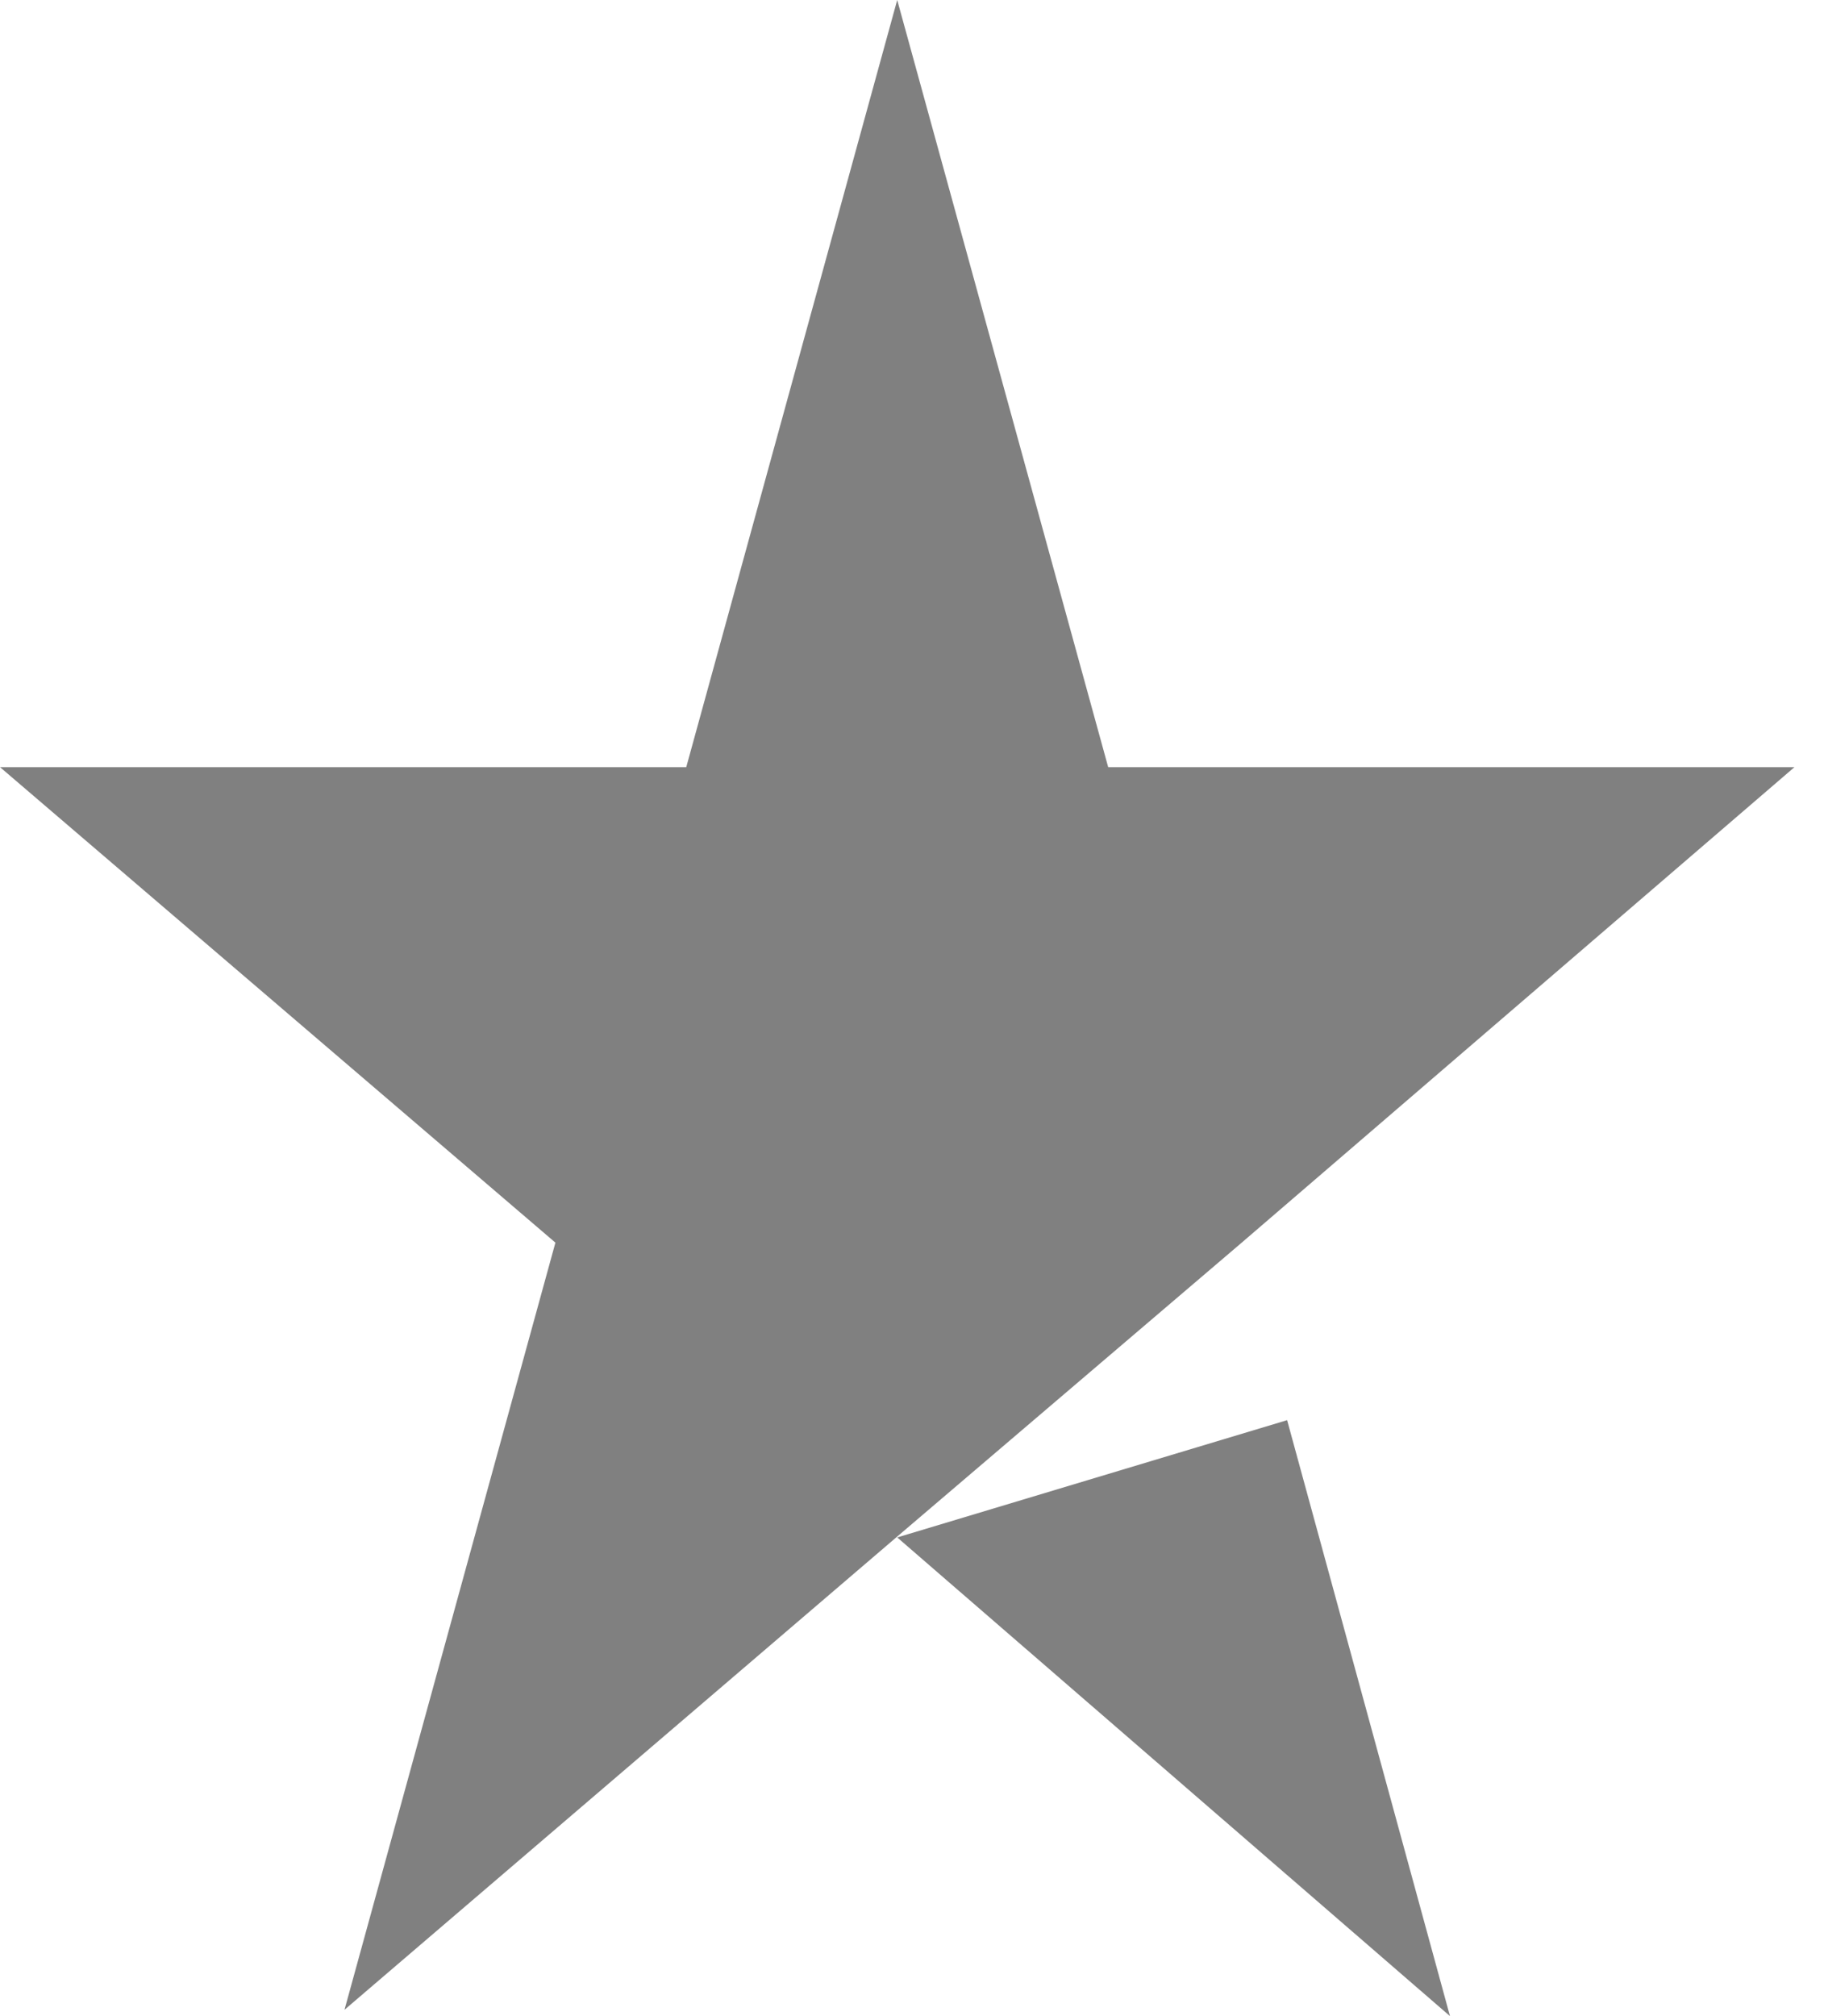 <svg width="38" height="42" viewBox="0 0 38 42" fill="none" xmlns="http://www.w3.org/2000/svg">
<path d="M18.692 32.028L26.815 29.585L30.208 42L18.692 32.028ZM37.385 15.981H23.087L18.692 0L14.297 15.981H0L11.571 25.887L7.177 41.868L18.748 31.962L25.869 25.887L37.385 15.981Z" fill="#808080"/>
</svg>
